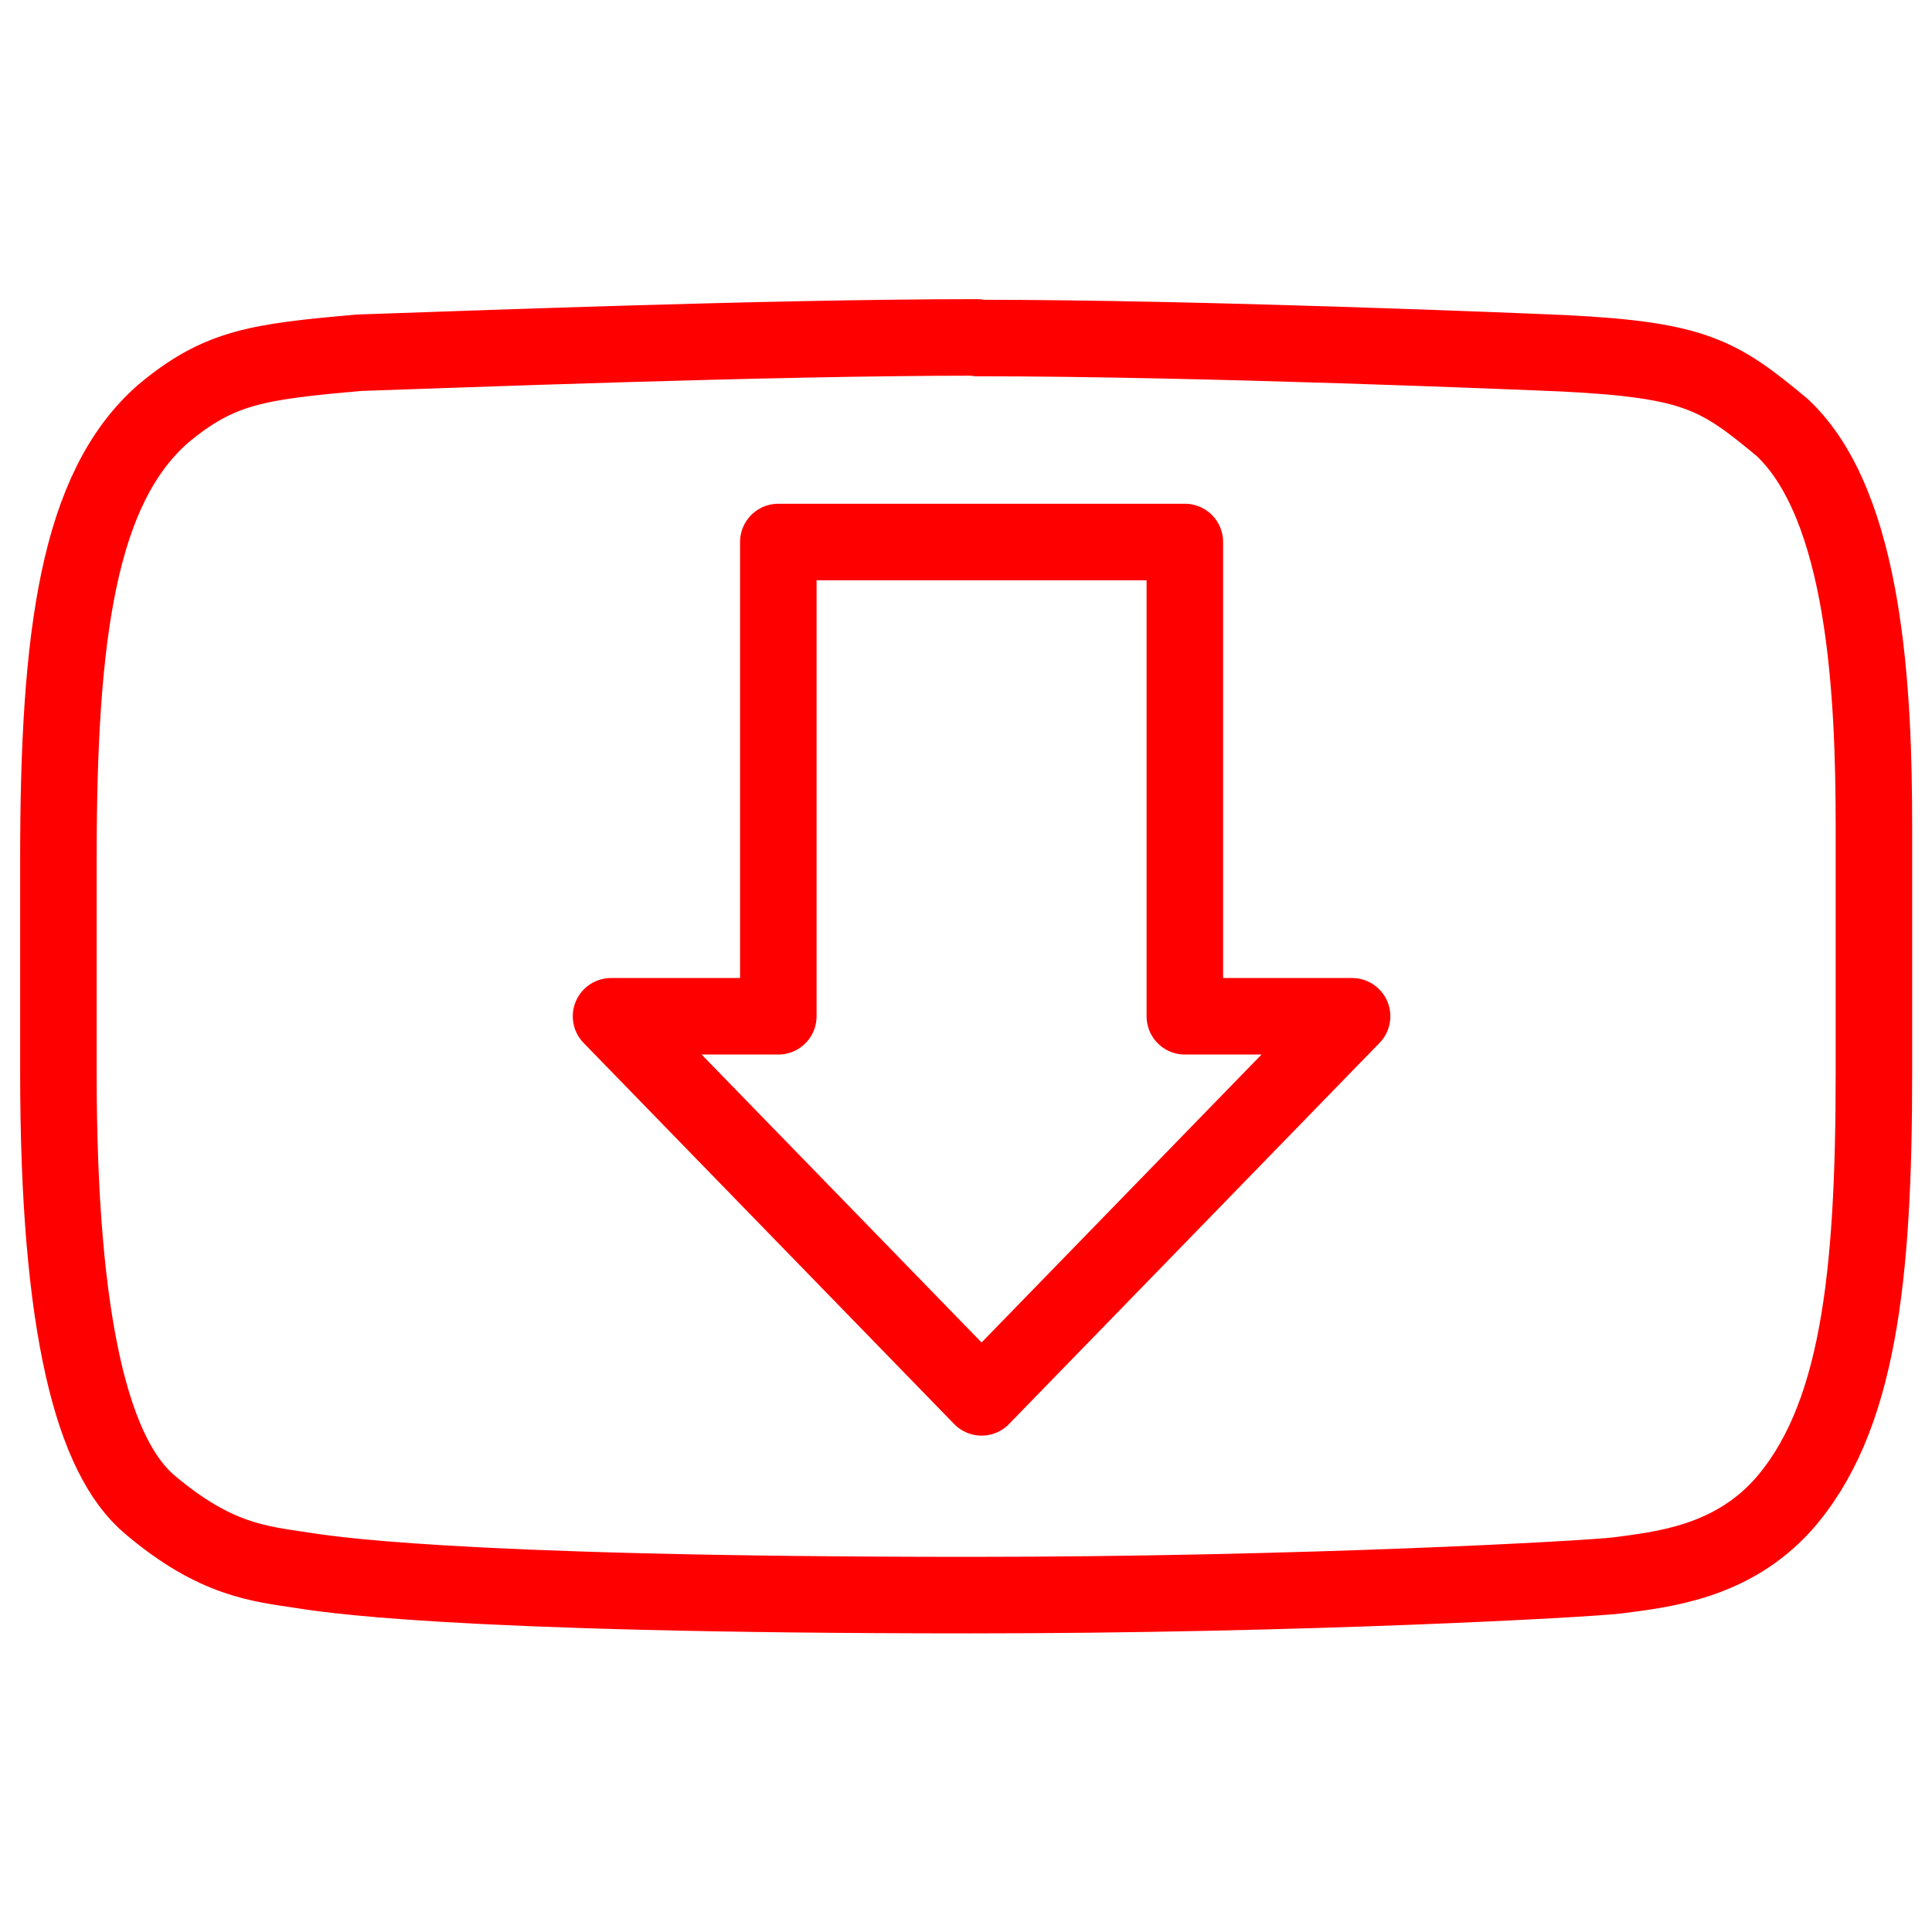 <svg xmlns="http://www.w3.org/2000/svg" viewBox="0 0 48 48"><g stroke-width="1.901" stroke-linecap="round" stroke-linejoin="round" fill="none" stroke="red"><path d="M24.275 8.383c-5.272 0-13.01.305-15.342.38-2.535.223-3.487.352-4.88 1.517-2.115 1.85-2.602 5.503-2.602 11.06v5.313c0 6.349.867 9.555 2.277 10.734 1.628 1.376 2.712 1.464 3.796 1.628.42.06 3.381.615 16.59.615 8.232 0 15.313-.399 16.046-.487 1.18-.15 2.846-.338 4.12-1.735 1.89-2.114 2.277-5.652 2.277-10.74V20.55c0-3.292-.196-7.976-2.277-9.928-1.572-1.308-2.162-1.68-5.422-1.844-.92-.04-8.965-.38-14.582-.38"/><path d="M19.337 13.466h10.1v11.783h4.155l-9.205 9.468-9.206-9.468h4.156z"/></g></svg>